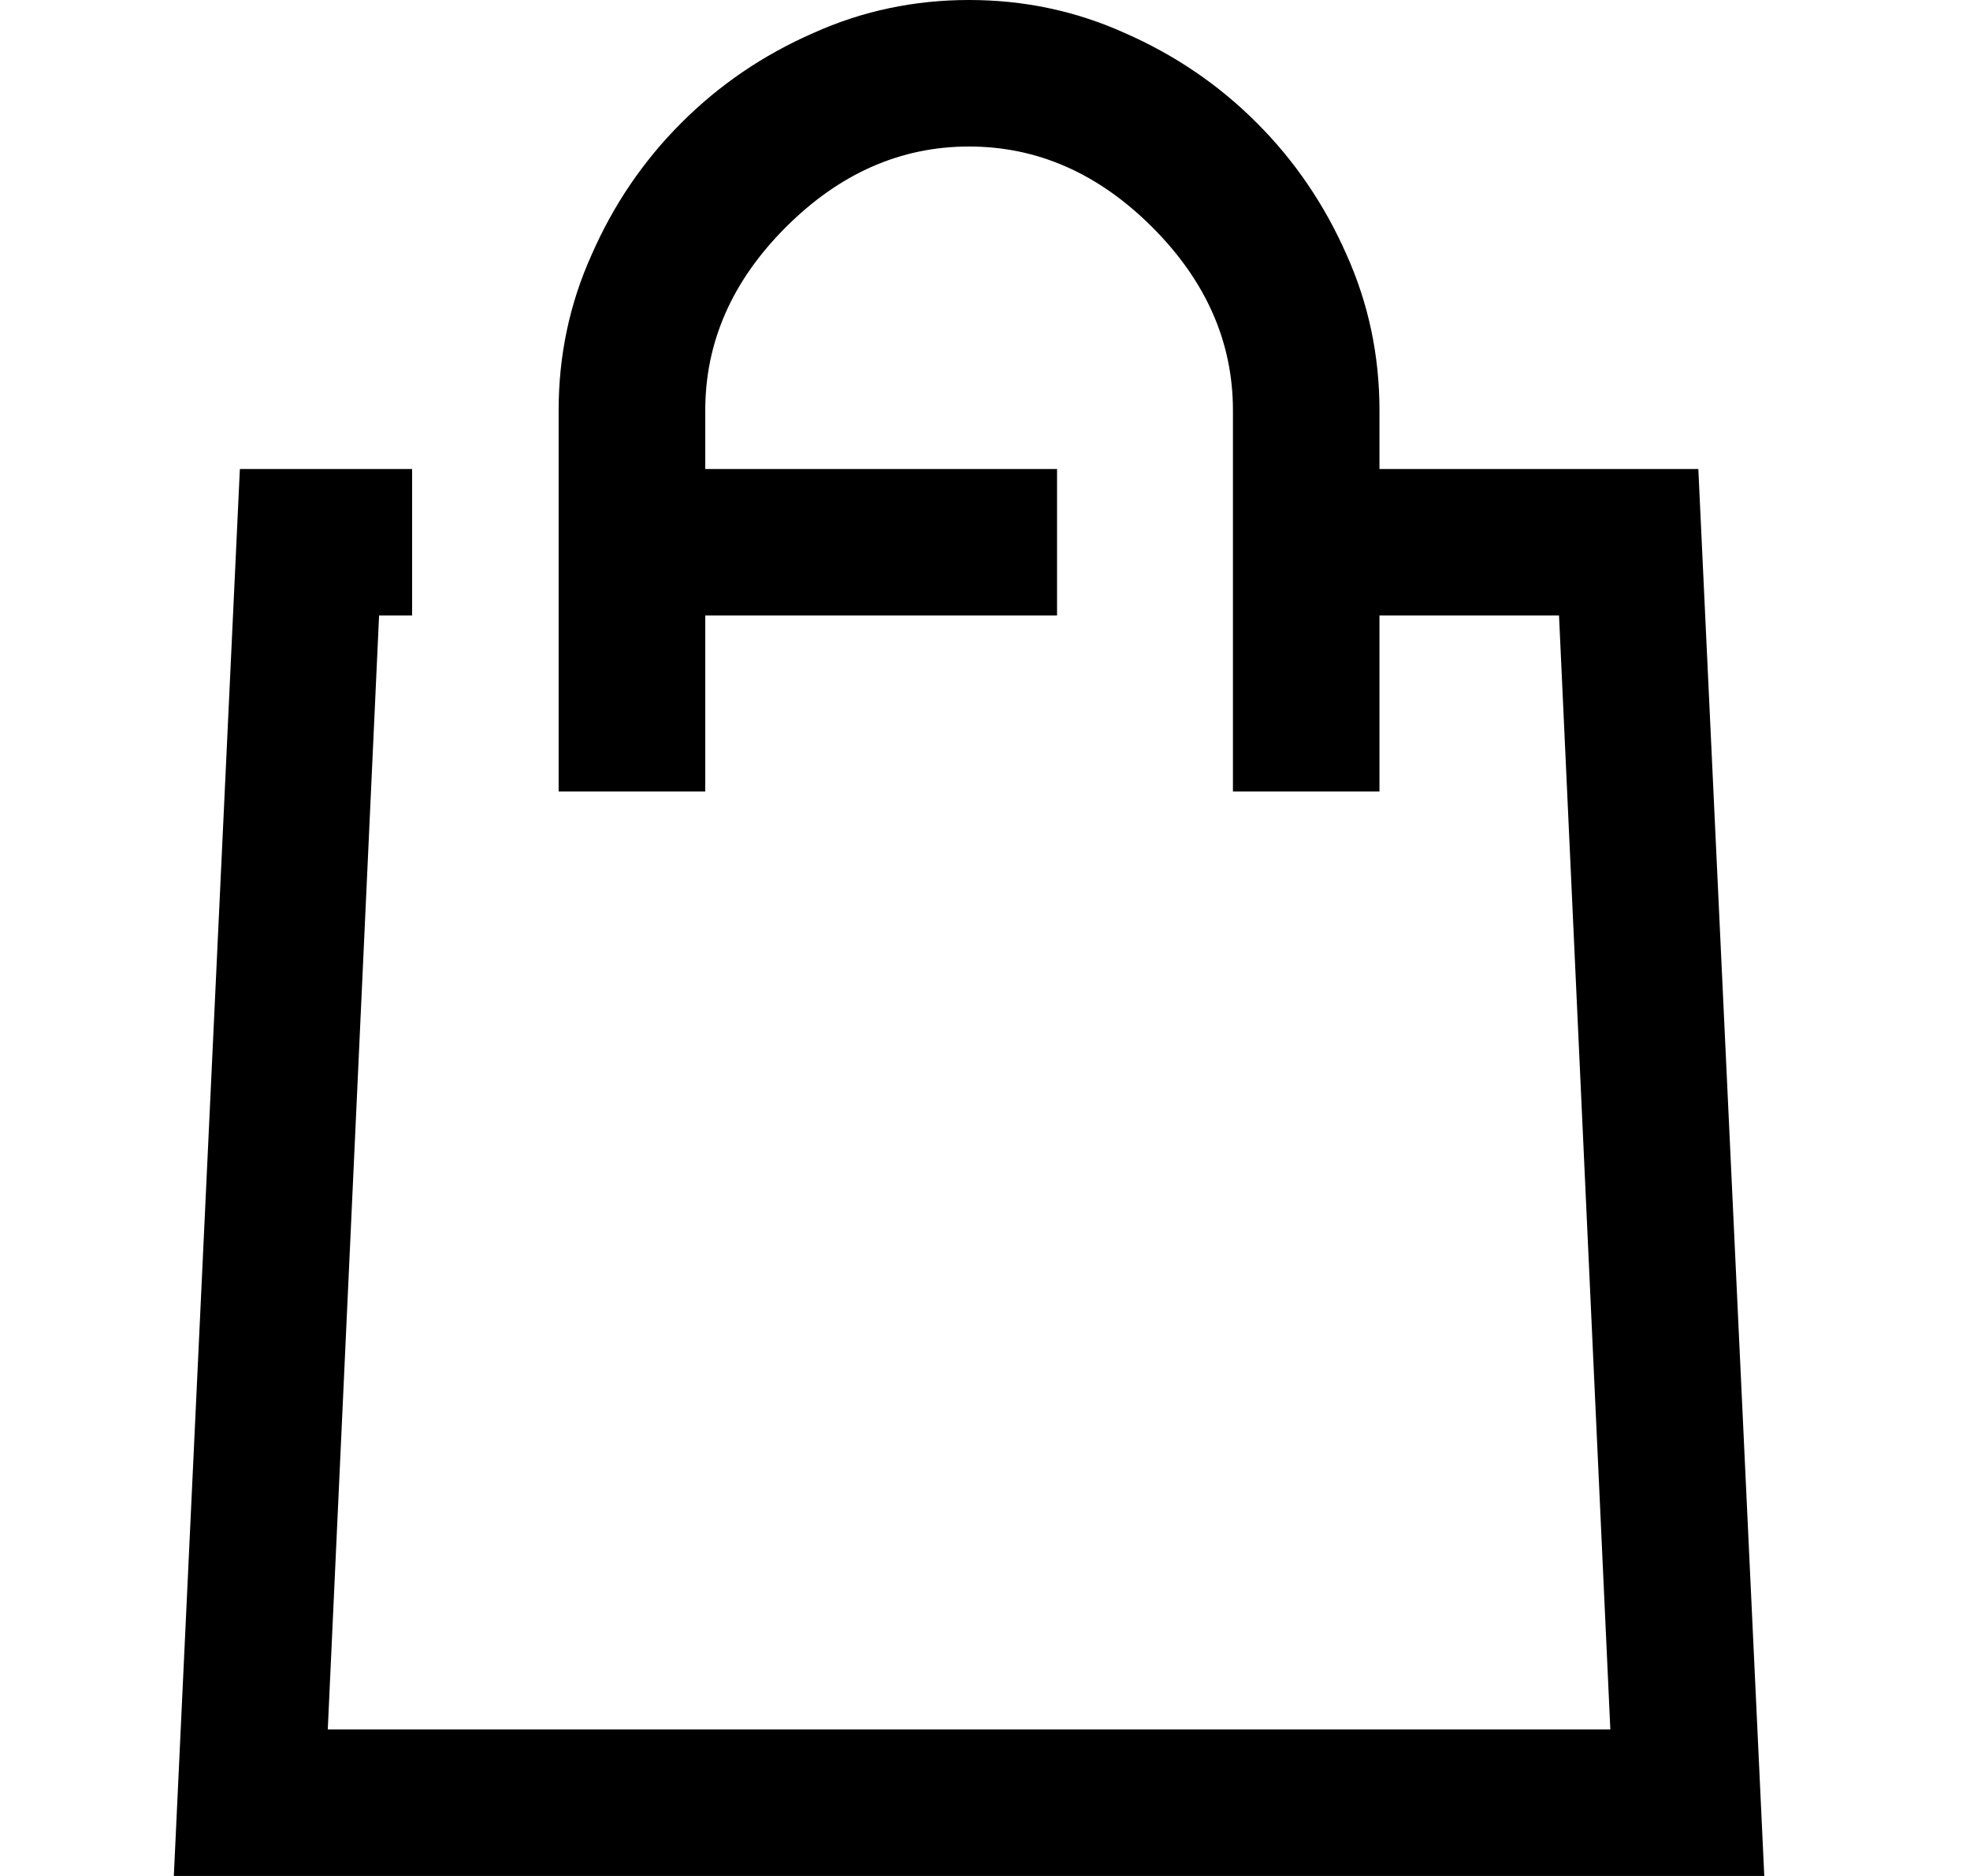 <svg width="21" height="20" viewBox="0 0 21 20" fill="none" xmlns="http://www.w3.org/2000/svg">
<path d="M7.518 4.375C7.518 3.646 7.804 2.995 8.377 2.422C8.95 1.849 9.601 1.562 10.33 1.562C11.059 1.562 11.71 1.849 12.283 2.422C12.856 2.995 13.143 3.646 13.143 4.375V8.438H14.705V6.562H16.619L17.166 18.438H3.494L4.041 6.562H4.393V5H2.557L1.853 20H18.807L18.104 5H14.705V4.375C14.705 3.789 14.588 3.236 14.354 2.715C14.119 2.181 13.8 1.712 13.396 1.309C12.993 0.905 12.524 0.586 11.99 0.352C11.469 0.117 10.916 0 10.33 0C9.744 0 9.191 0.117 8.67 0.352C8.136 0.586 7.667 0.905 7.264 1.309C6.86 1.712 6.541 2.181 6.307 2.715C6.072 3.236 5.955 3.789 5.955 4.375V8.438H7.518V6.562H11.268V5H7.518V4.375Z" fill="black"/>
</svg>